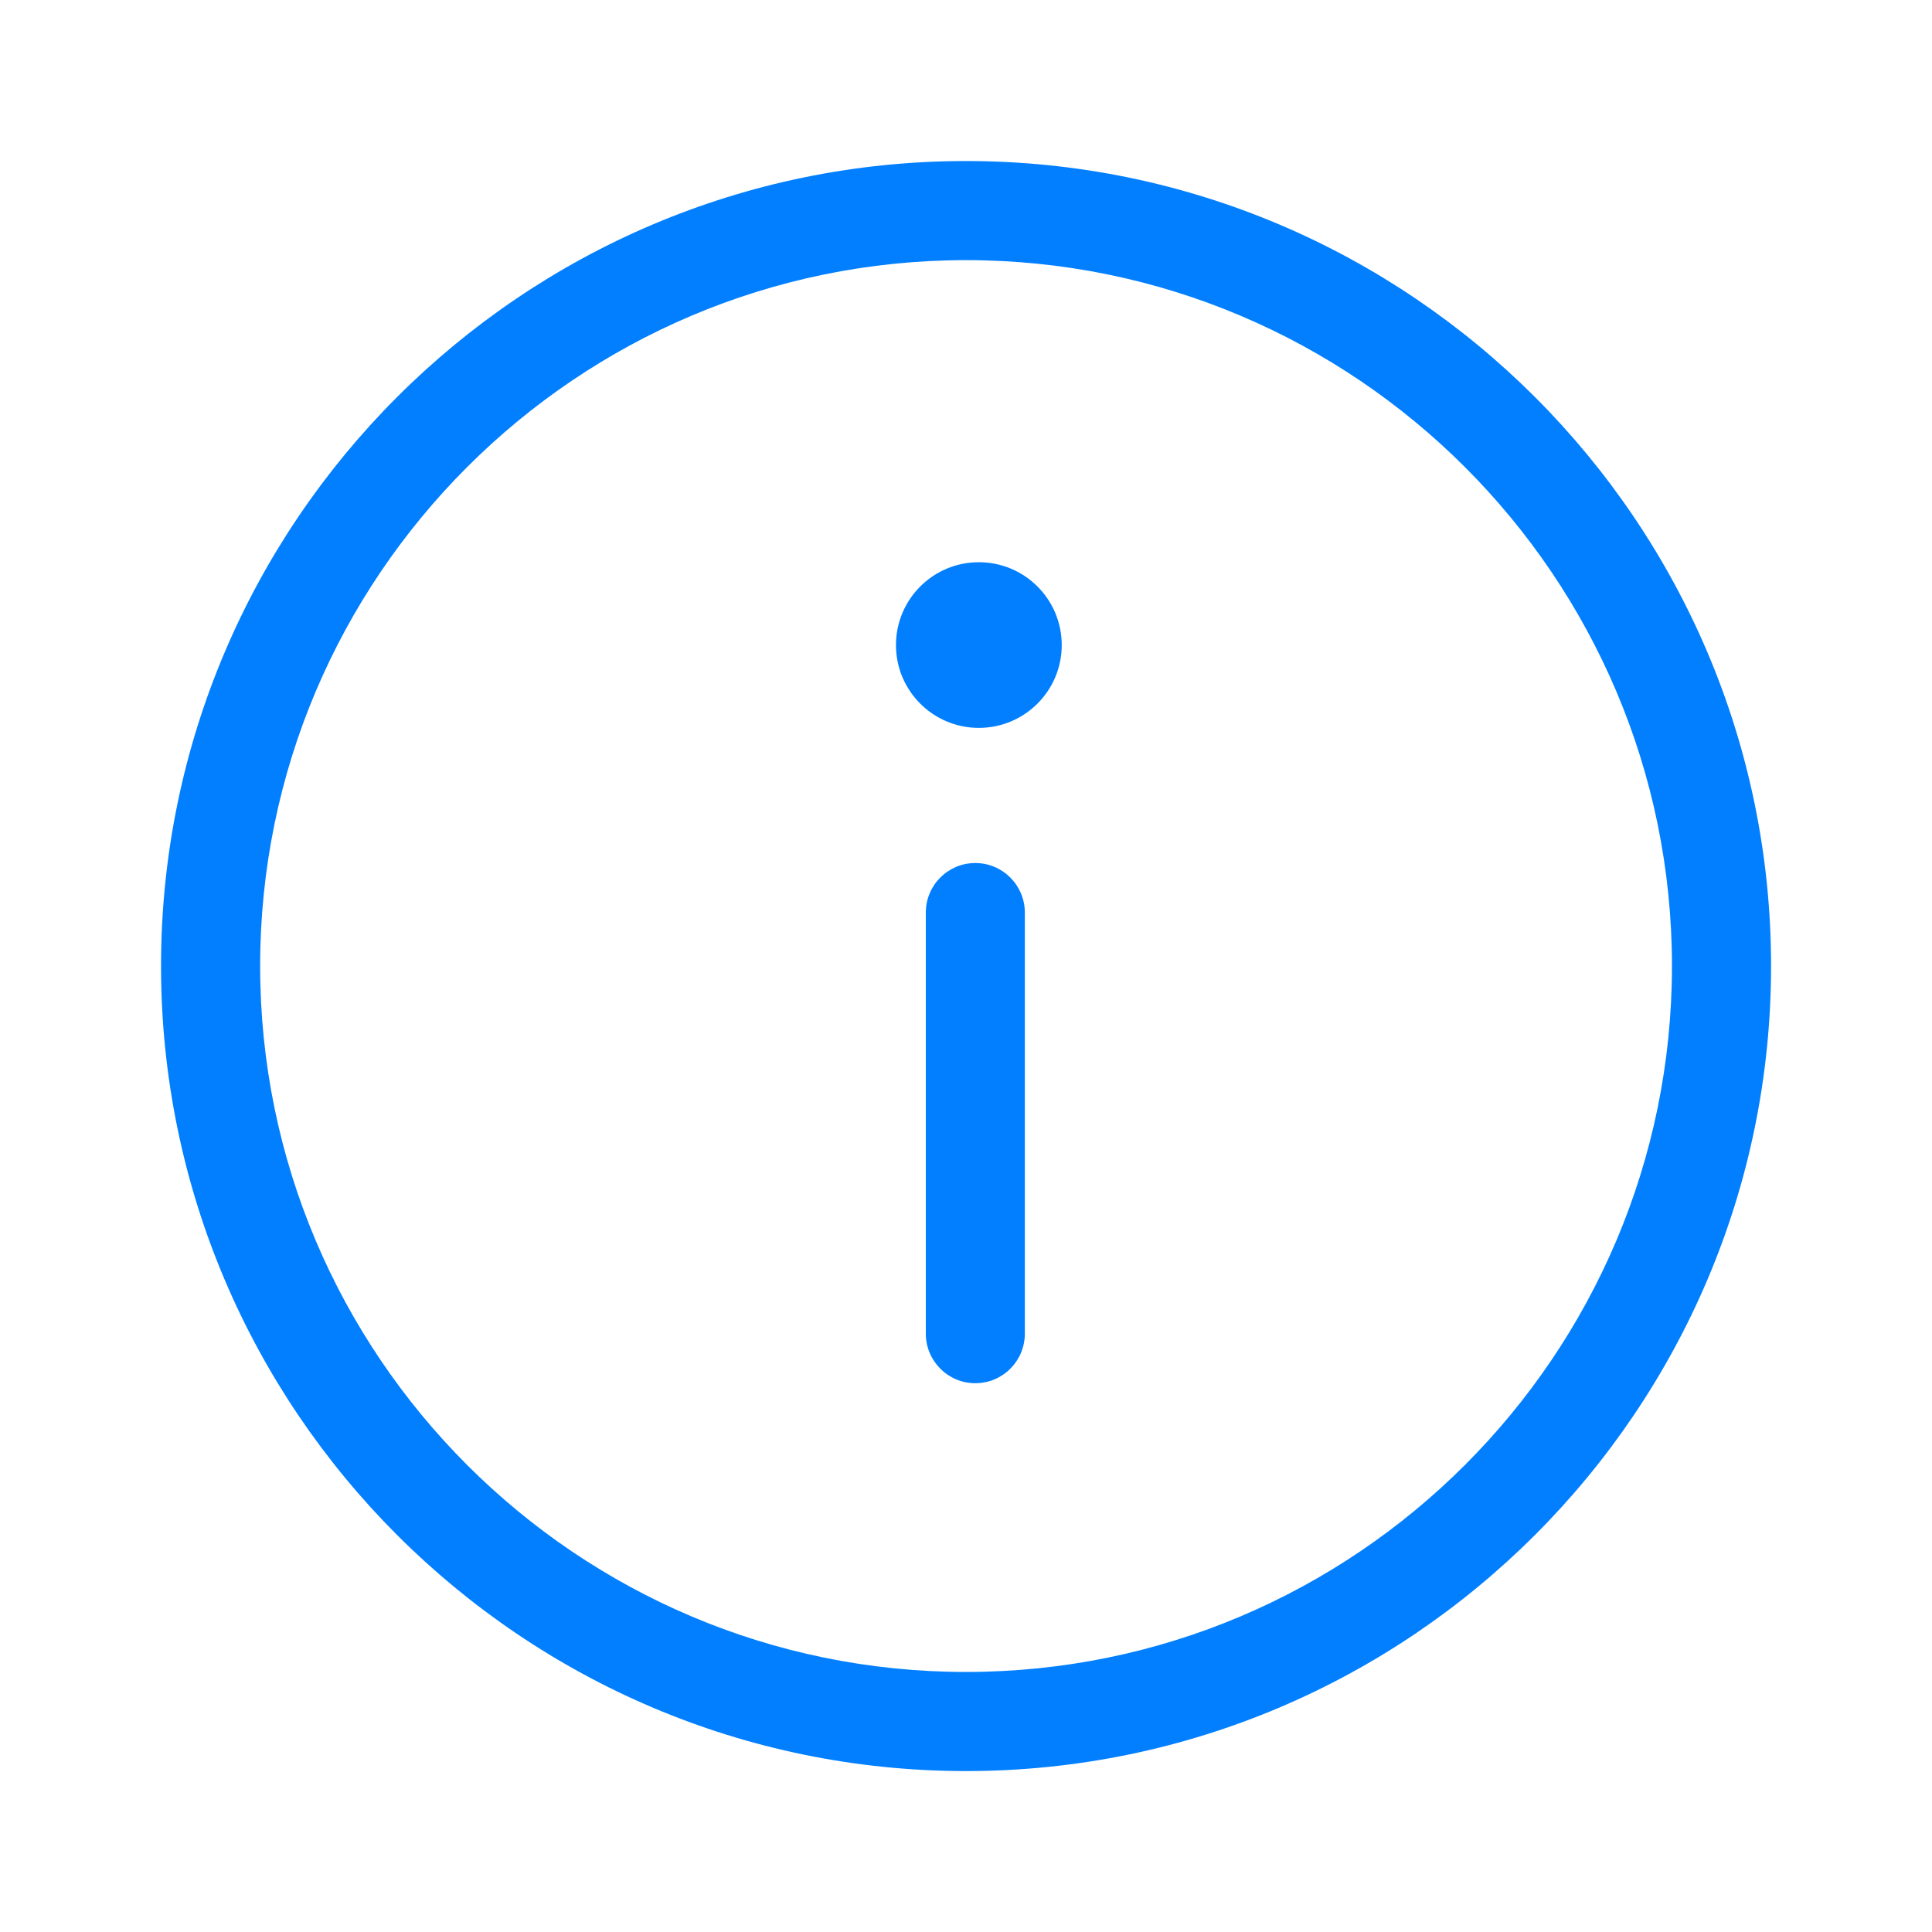 <svg xmlns="http://www.w3.org/2000/svg" xmlns:xlink="http://www.w3.org/1999/xlink" width="20" height="20" viewBox="0 0 20 20">    <defs>        <path id="4gg7gqe5ua" d="M8.333 0C3.738 0 0 3.738 0 8.333c0 4.595 3.738 8.334 8.333 8.334 4.595 0 8.334-3.739 8.334-8.334S12.928 0 8.333 0zm0 1.026c4.03 0 7.308 3.278 7.308 7.307 0 4.03-3.278 7.308-7.308 7.308-4.03 0-7.307-3.278-7.307-7.308 0-4.03 3.278-7.307 7.307-7.307zm.096 6.241c-.283 0-.512.23-.512.513v4.359c0 .283.23.513.512.513.284 0 .513-.23.513-.513V7.78c0-.283-.23-.513-.513-.513zm.037-3.114c-.474 0-.858.384-.858.858 0 .473.384.857.858.857s.858-.384.858-.857c0-.474-.384-.858-.858-.858z"/>    </defs>    <g fill="none" fill-rule="evenodd">        <g>            <g>                <g>                    <g>                        <g transform="translate(-2808 -4528) translate(2708 80) translate(52 4304) translate(48 144) translate(1.667 1.667)">                            <use fill="#017FFF" xlink:href="#4gg7gqe5ua"/>                        </g>                    </g>                </g>            </g>        </g>    </g></svg>